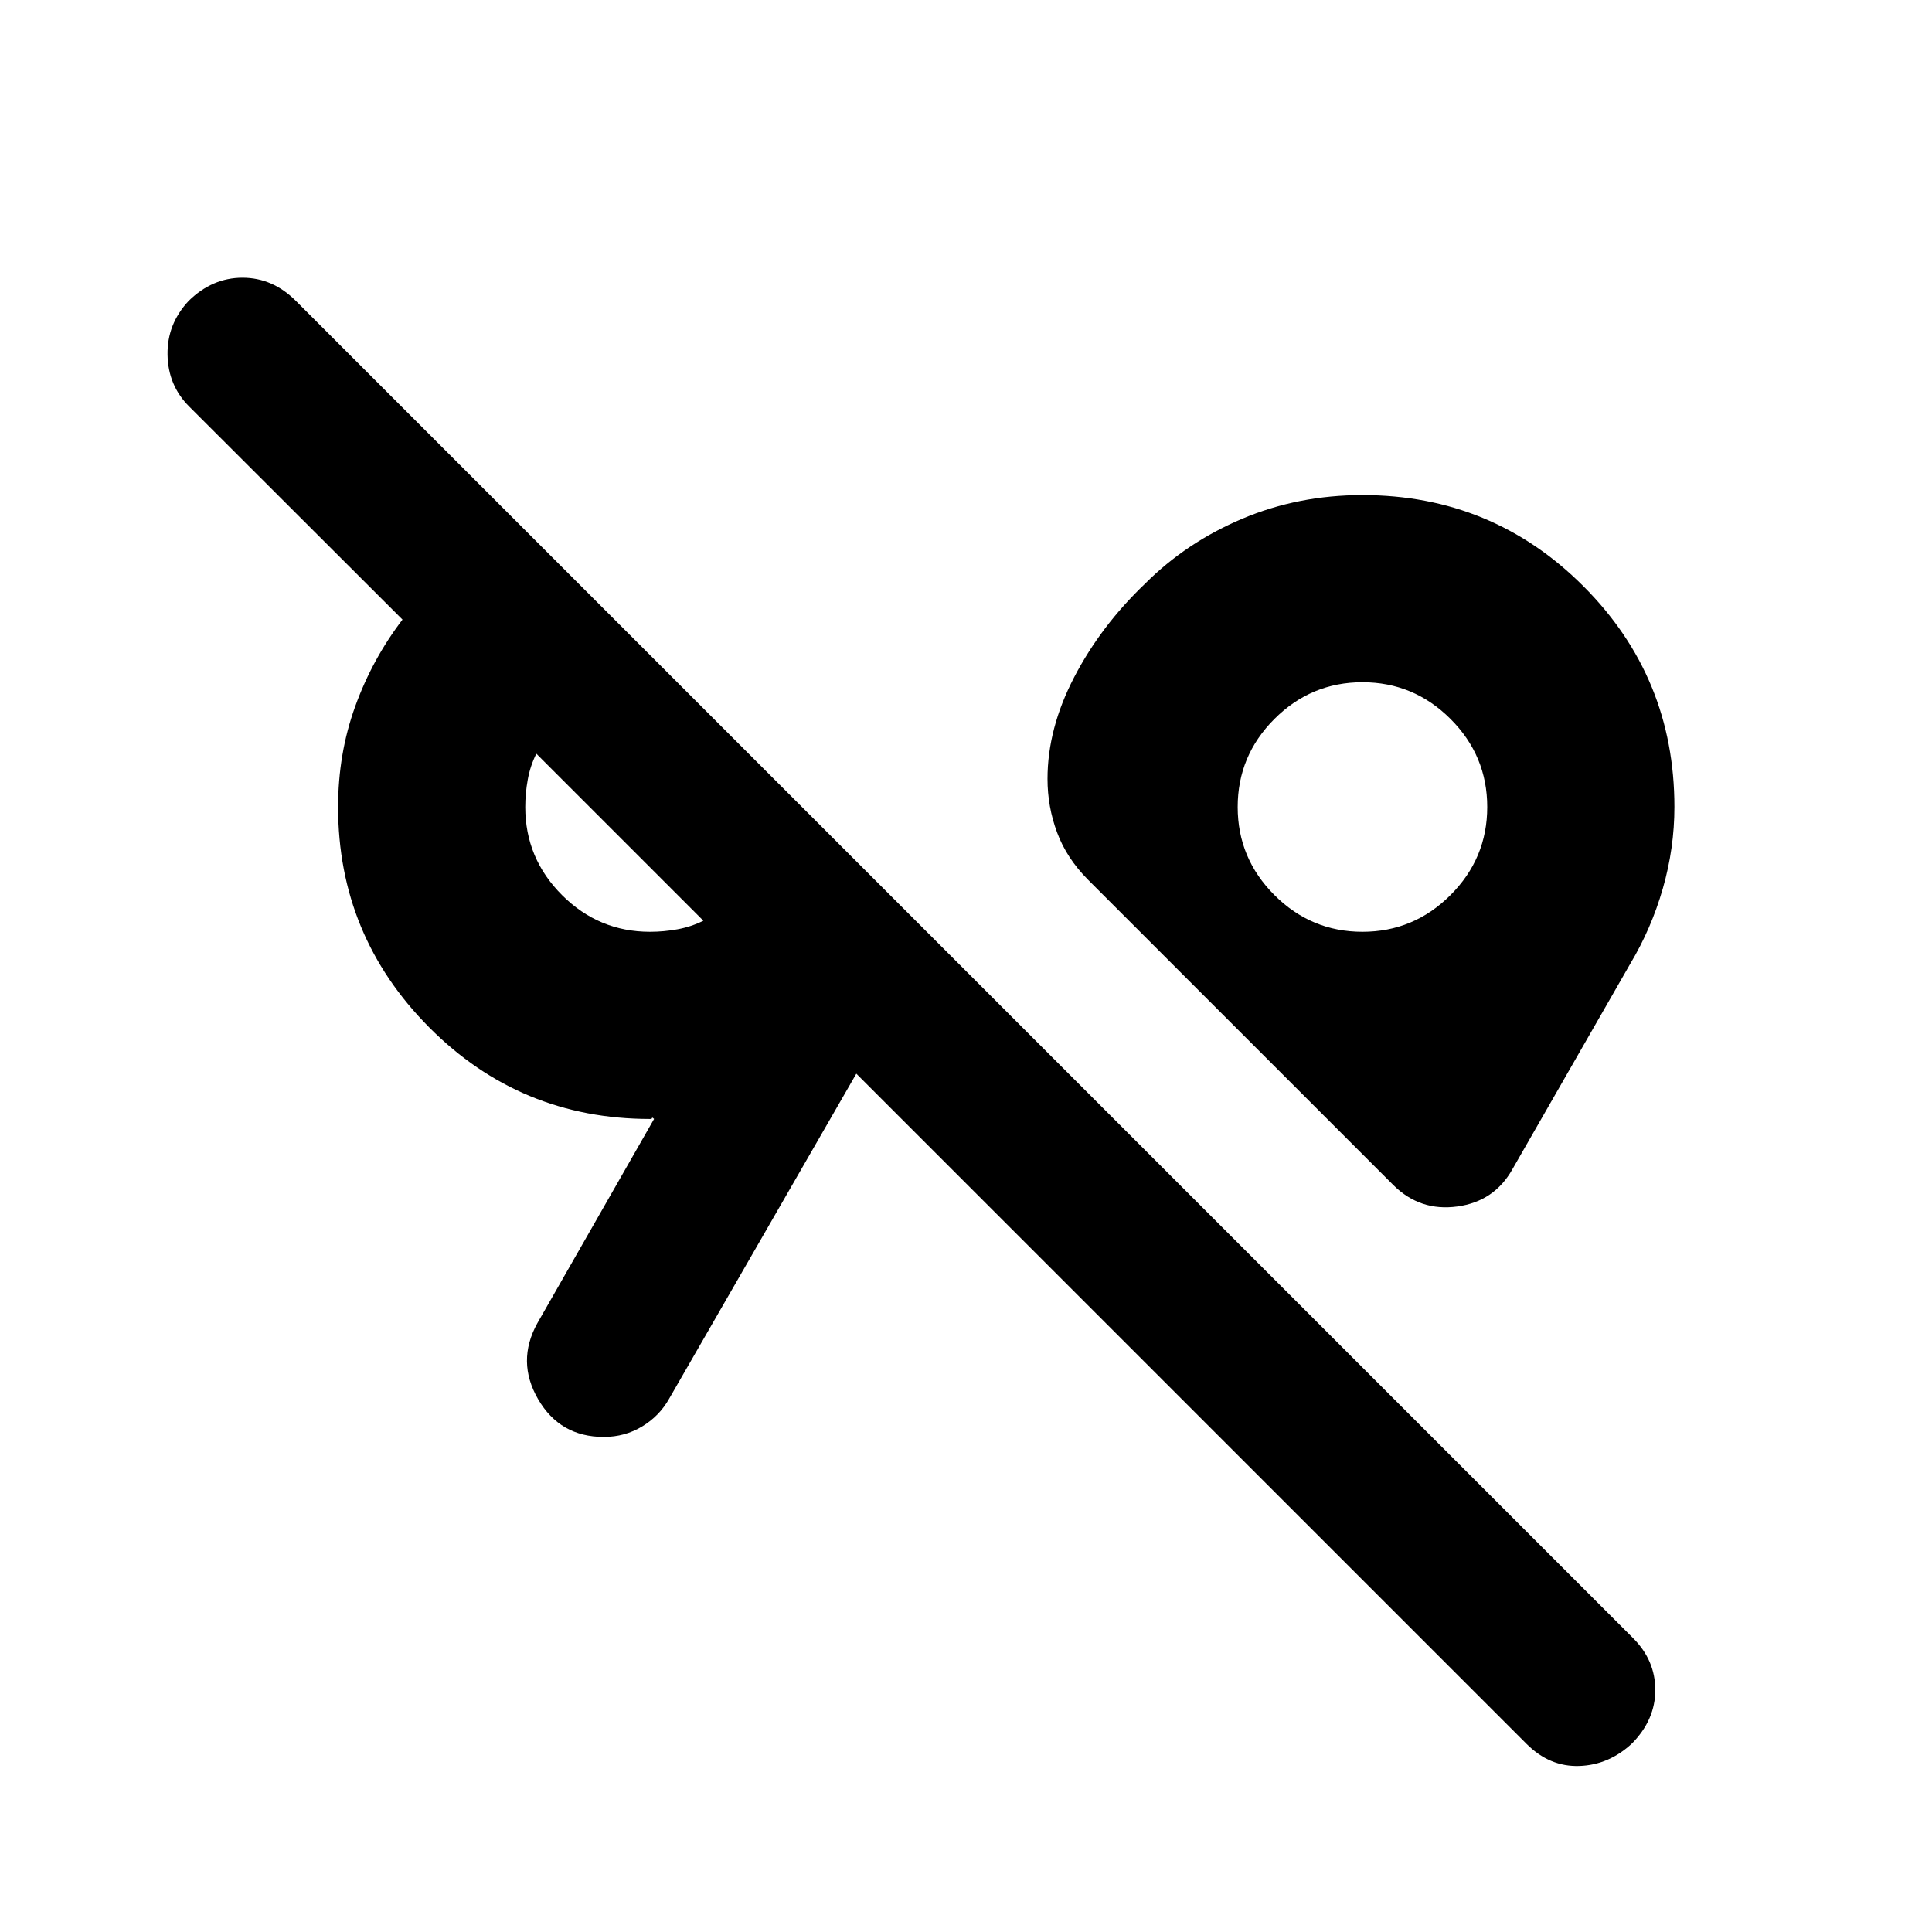 <svg xmlns="http://www.w3.org/2000/svg" height="24" viewBox="0 -960 960 960" width="24"><path d="M811-93.76Q799.5-83 784.75-82.5t-26.25-11l-333-333-93 161.5q-4.78 8.55-13.38 13.77Q310.51-246 300-246q-21.75 0-32.62-18.75-10.88-18.75-.38-37.75L325-404q-1-1-1-.5t-1 .5q-64.5 0-109.75-45.53T168-559q0-26.47 8.5-50 8.5-23.52 23.5-43.13L94-758q-10.5-10.5-10.75-25.75t10.51-26.75Q105.5-822 120.5-822q15 0 26.5 11.5L811.5-146q11 11 11 25.75T811-93.76ZM323-497q6.83 0 13.67-1.25 6.83-1.25 12.83-4.25l-83-83q-3 6-4.25 12.83Q261-565.83 261-559q0 25.5 18.25 43.75T323-497Zm354 0q25.5 0 43.75-18.25T739-559q0-25.5-18.25-43.75T677-621q-25.5 0-43.75 18.25T615-559q0 25.5 18.25 43.75T677-497Zm-366-44Zm366-18Zm15.5 188-152-152q-10.53-10.64-15.26-23.4-4.74-12.77-4.74-26.6 0-25 13.25-50.5T569-670q20.5-20.5 48.29-32.25Q645.09-714 677-714q64.5 0 109.75 45.25T832-559.05q0 20.51-5.75 40.53T810-481l-58.5 102q-9 16-27.4 18.5-18.39 2.5-31.6-10.5Z"/></svg>